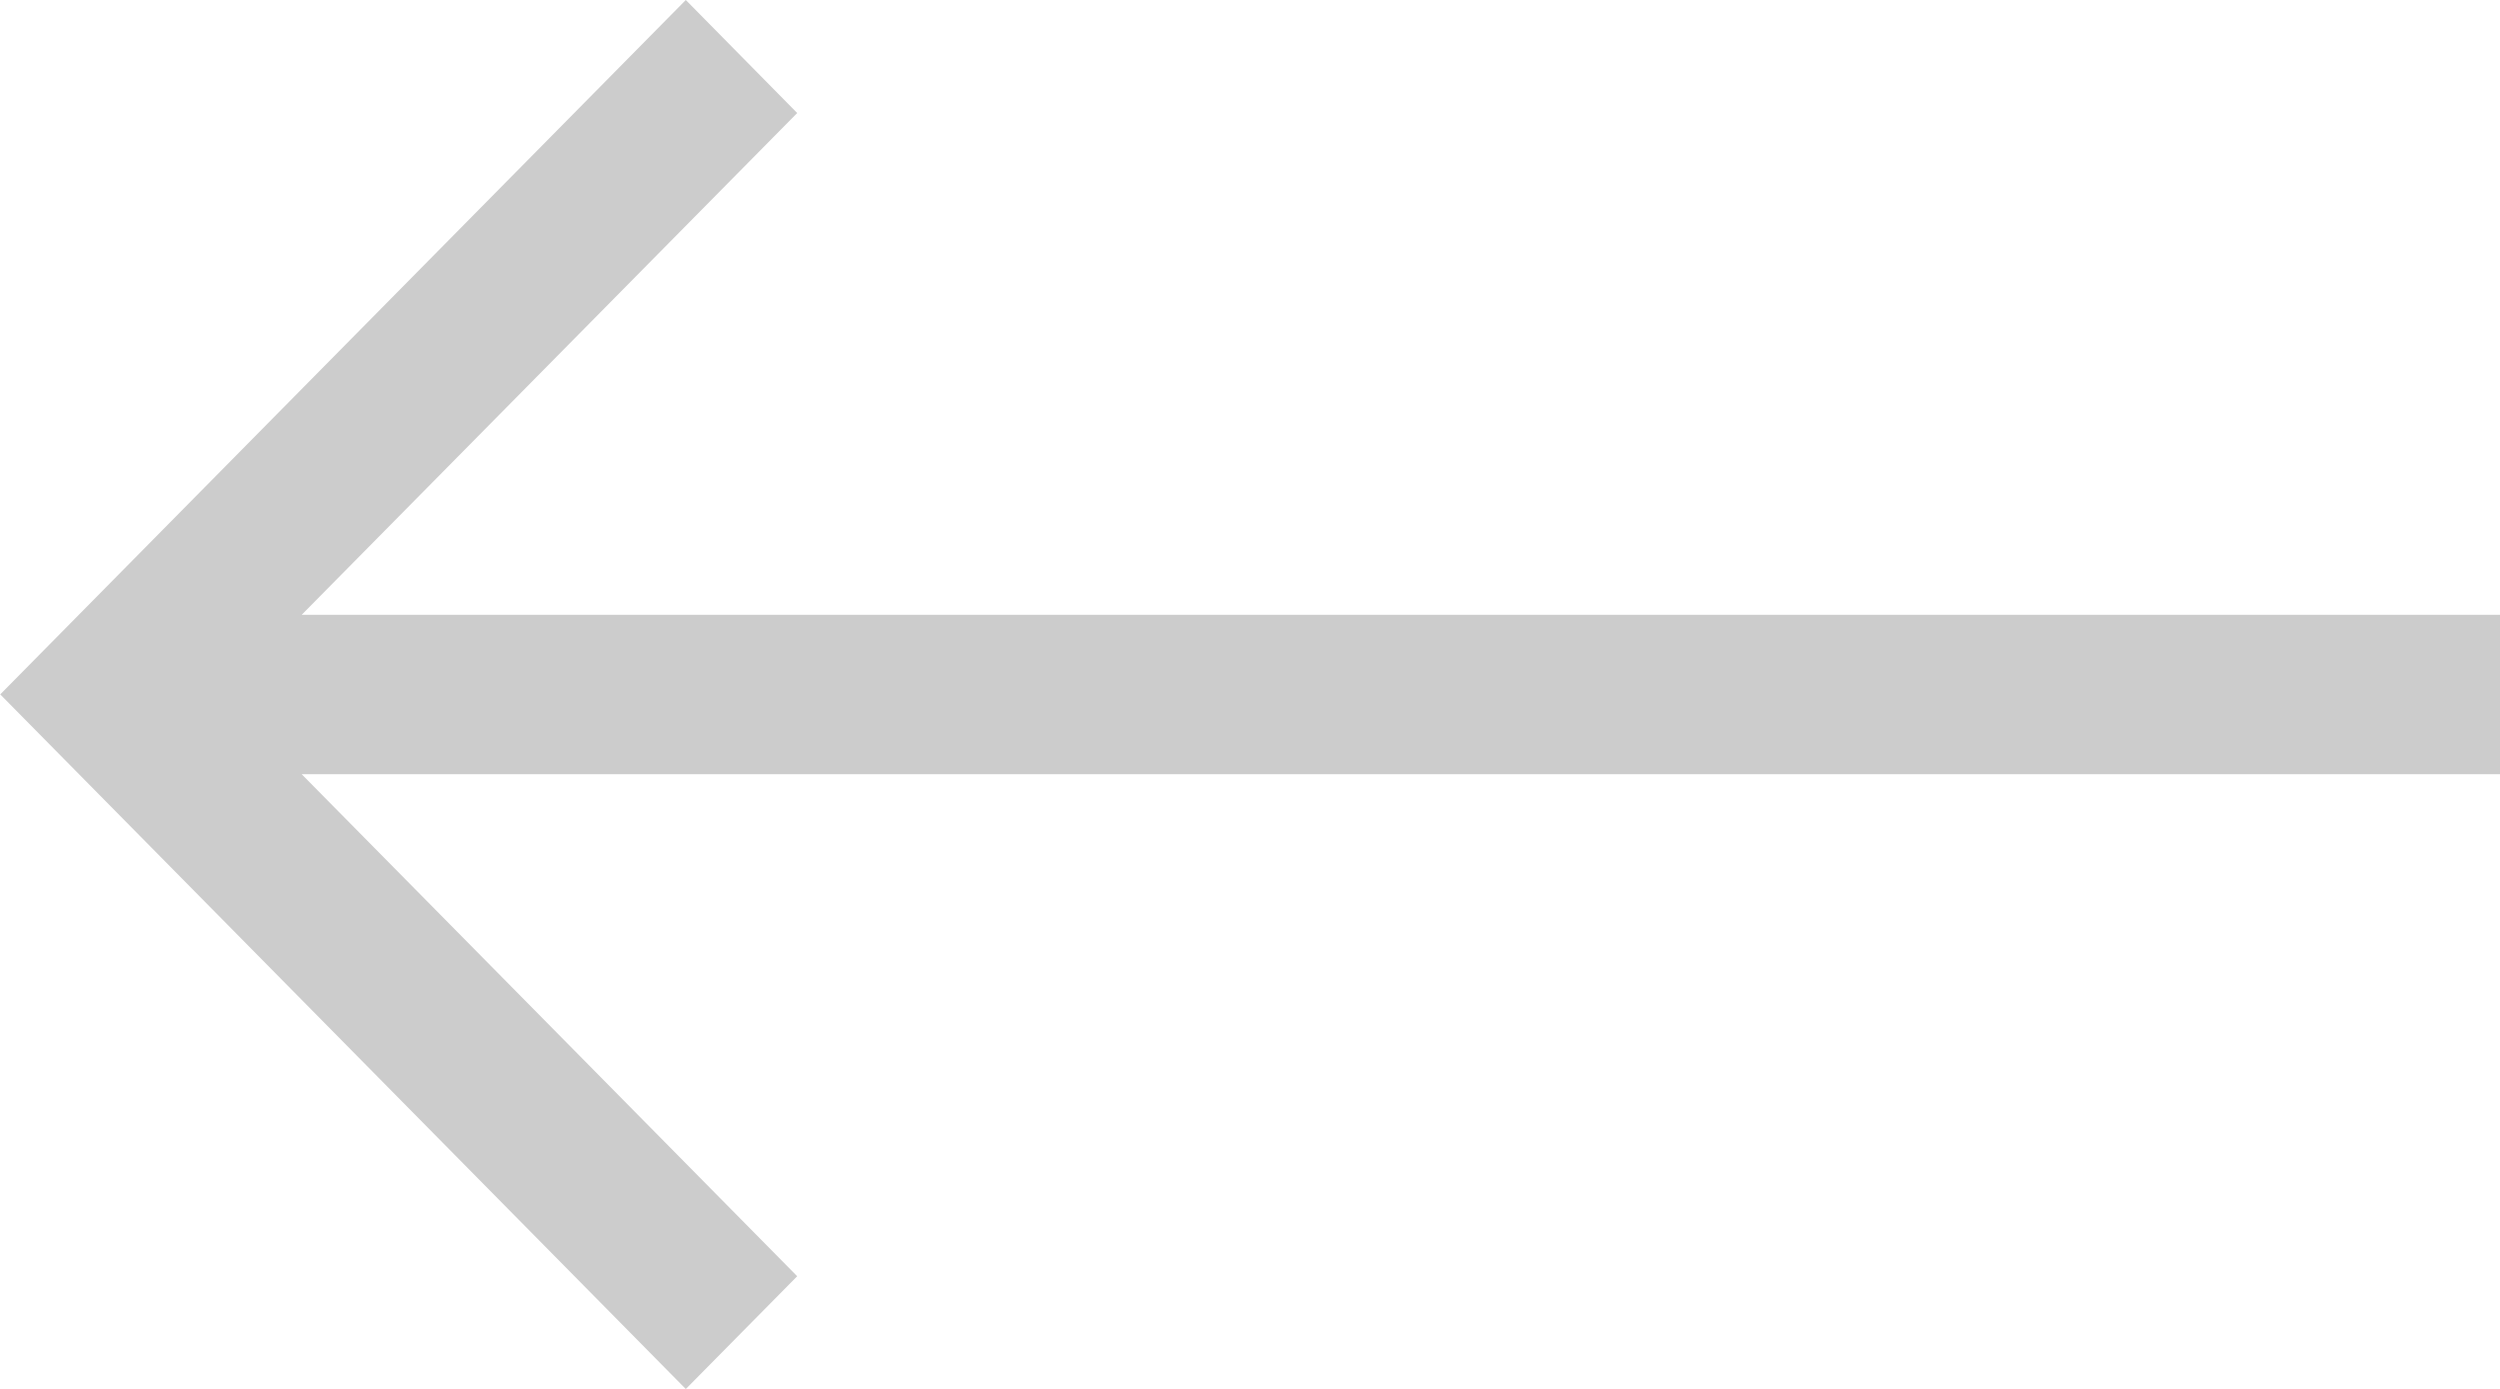 <svg xmlns="http://www.w3.org/2000/svg" width="10.772" height="5.984" viewBox="0 0 10.772 5.984">
  <path id="Shape_1_copy" data-name="Shape 1 copy" d="M493.134,4558.558l.48-.486-2.135-2.163h9.473v-.687h-9.473l2.135-2.162-.48-.487-2.954,2.992Z" transform="translate(-490.179 -4552.573)" fill="#ccc"/>
</svg>
